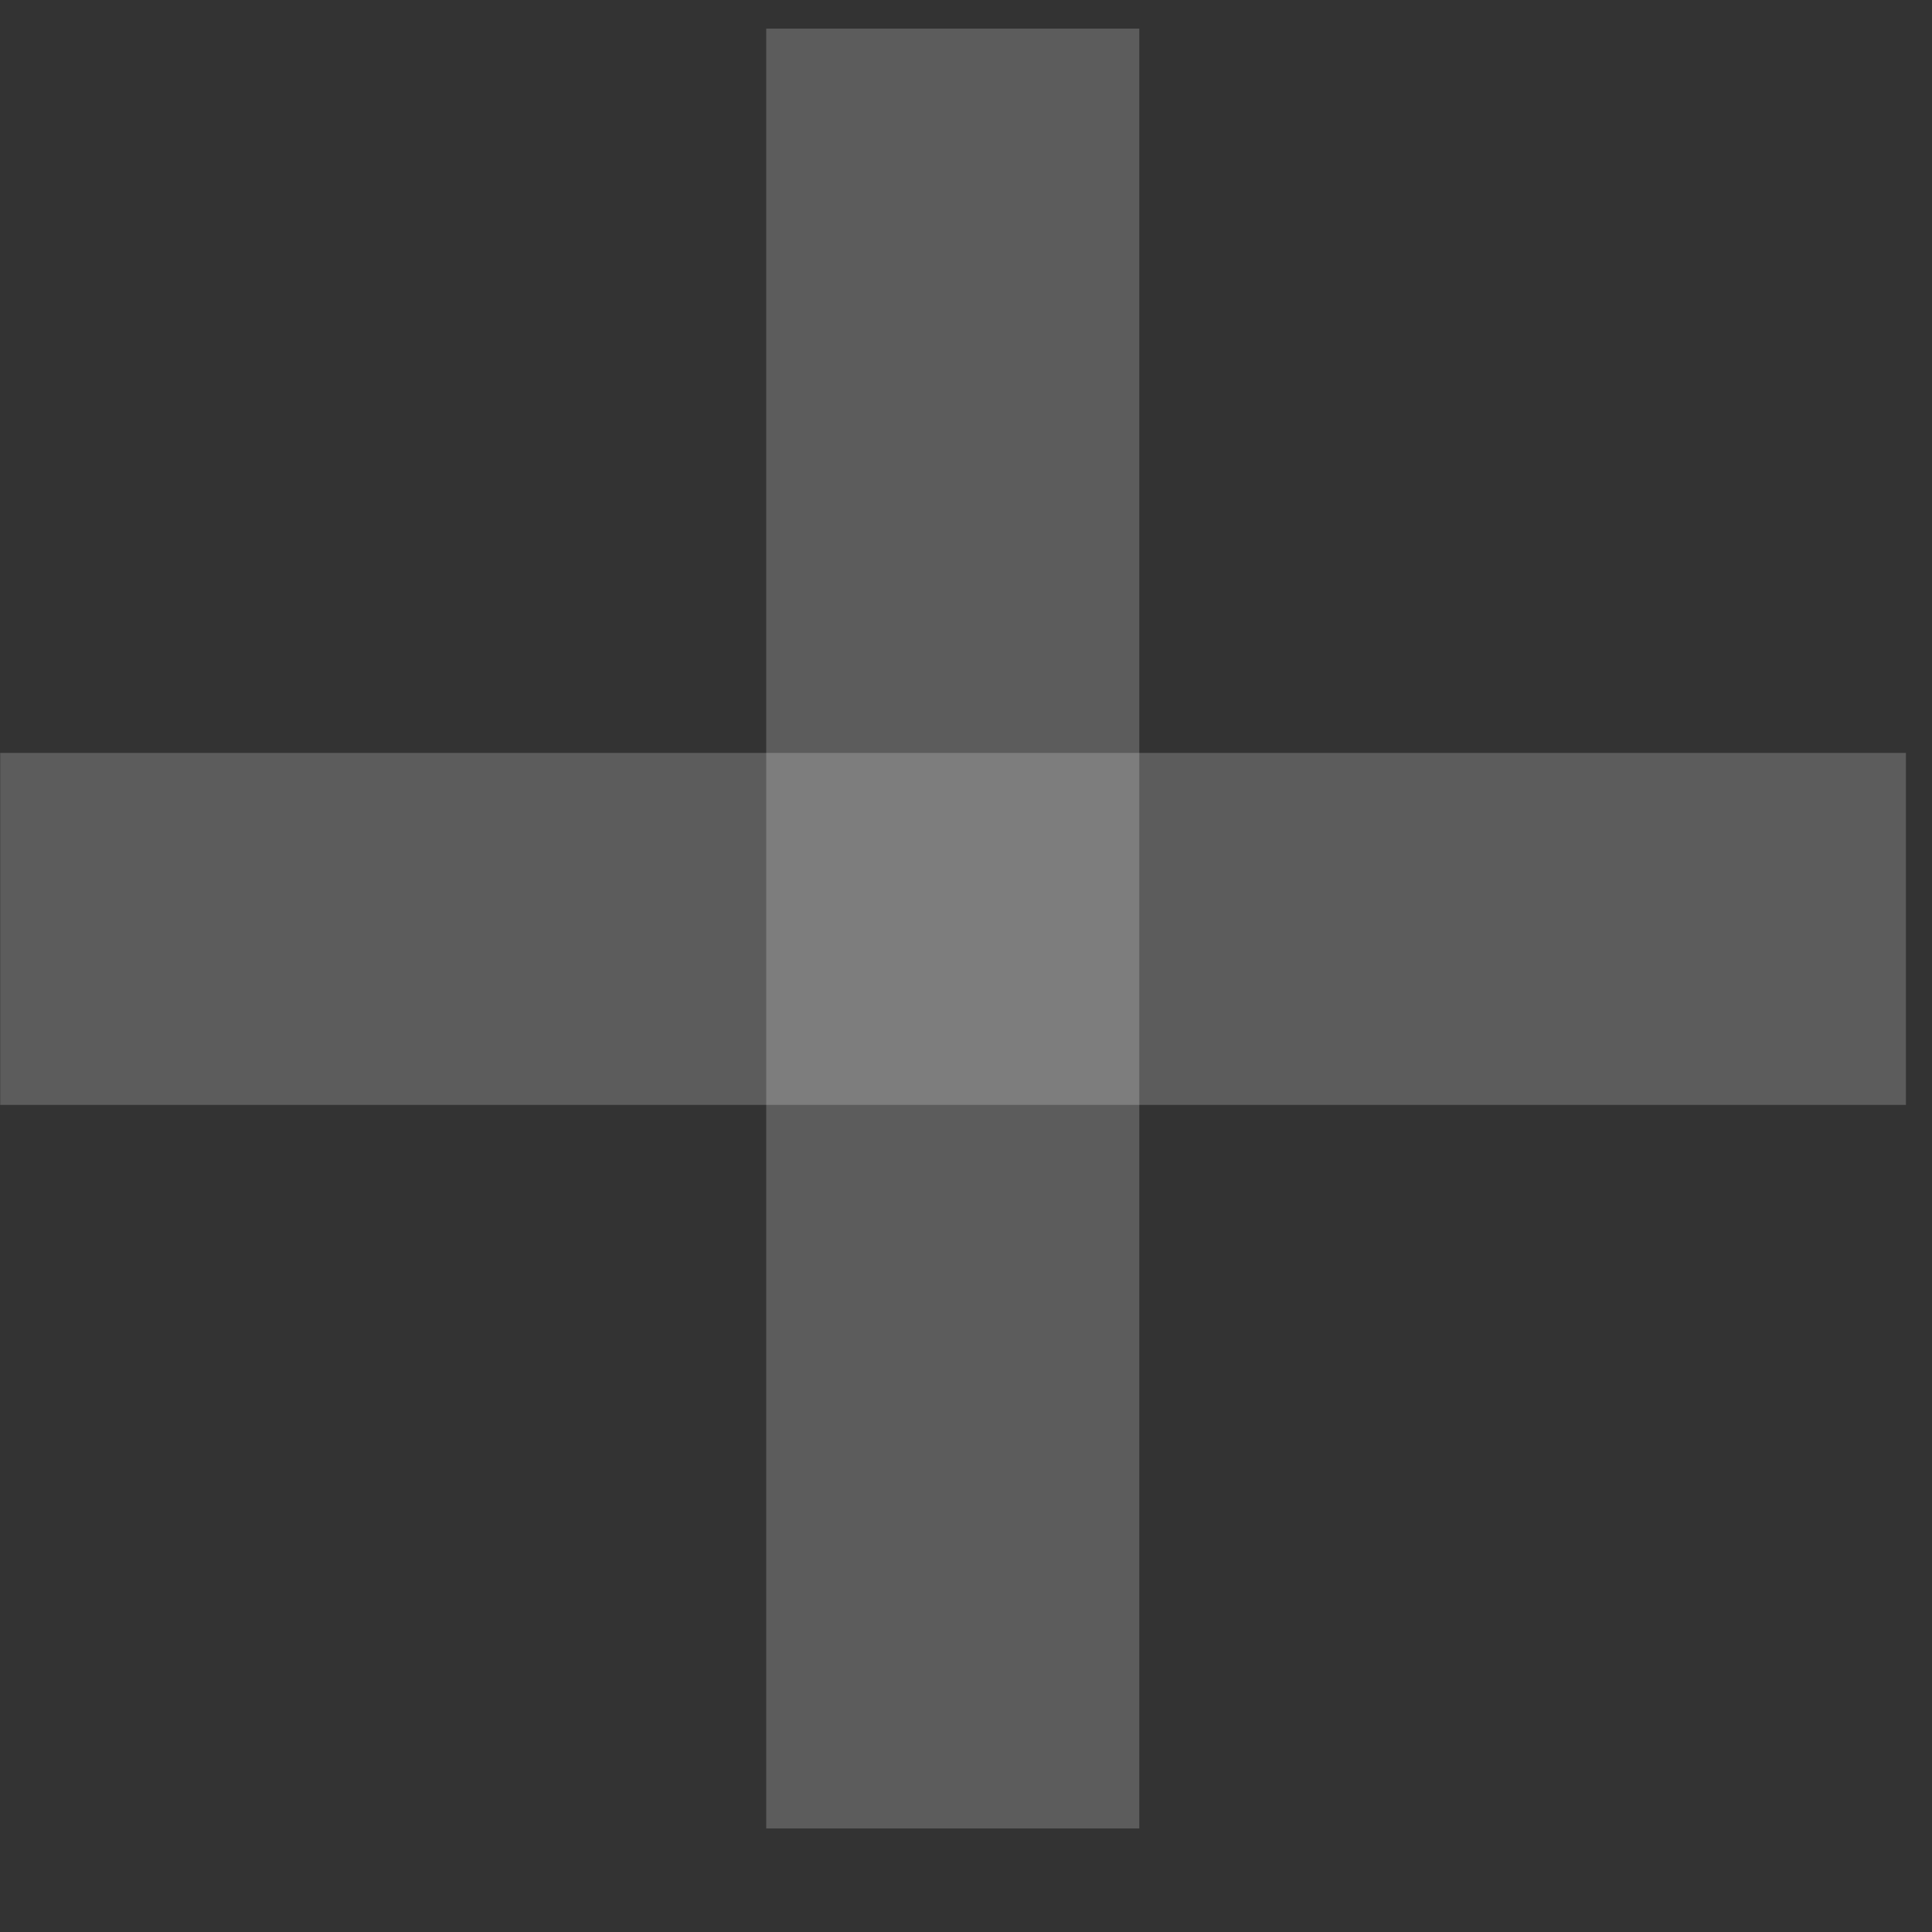 <svg width="10" height="10" viewBox="0 0 10 10" fill="none" xmlns="http://www.w3.org/2000/svg">
<rect x="0" y="0" width="10" height="10" fill="#333333" stroke="none"/>
<path d="M0.001 3.897L0.001 5.719L9.865 5.719V3.897L0.001 3.897Z" fill="white" fill-opacity="0.2"/>
<path d="M5.897 0.148H3.966V9.464H5.897V0.148Z" fill="white" fill-opacity="0.2"/>
</svg>
